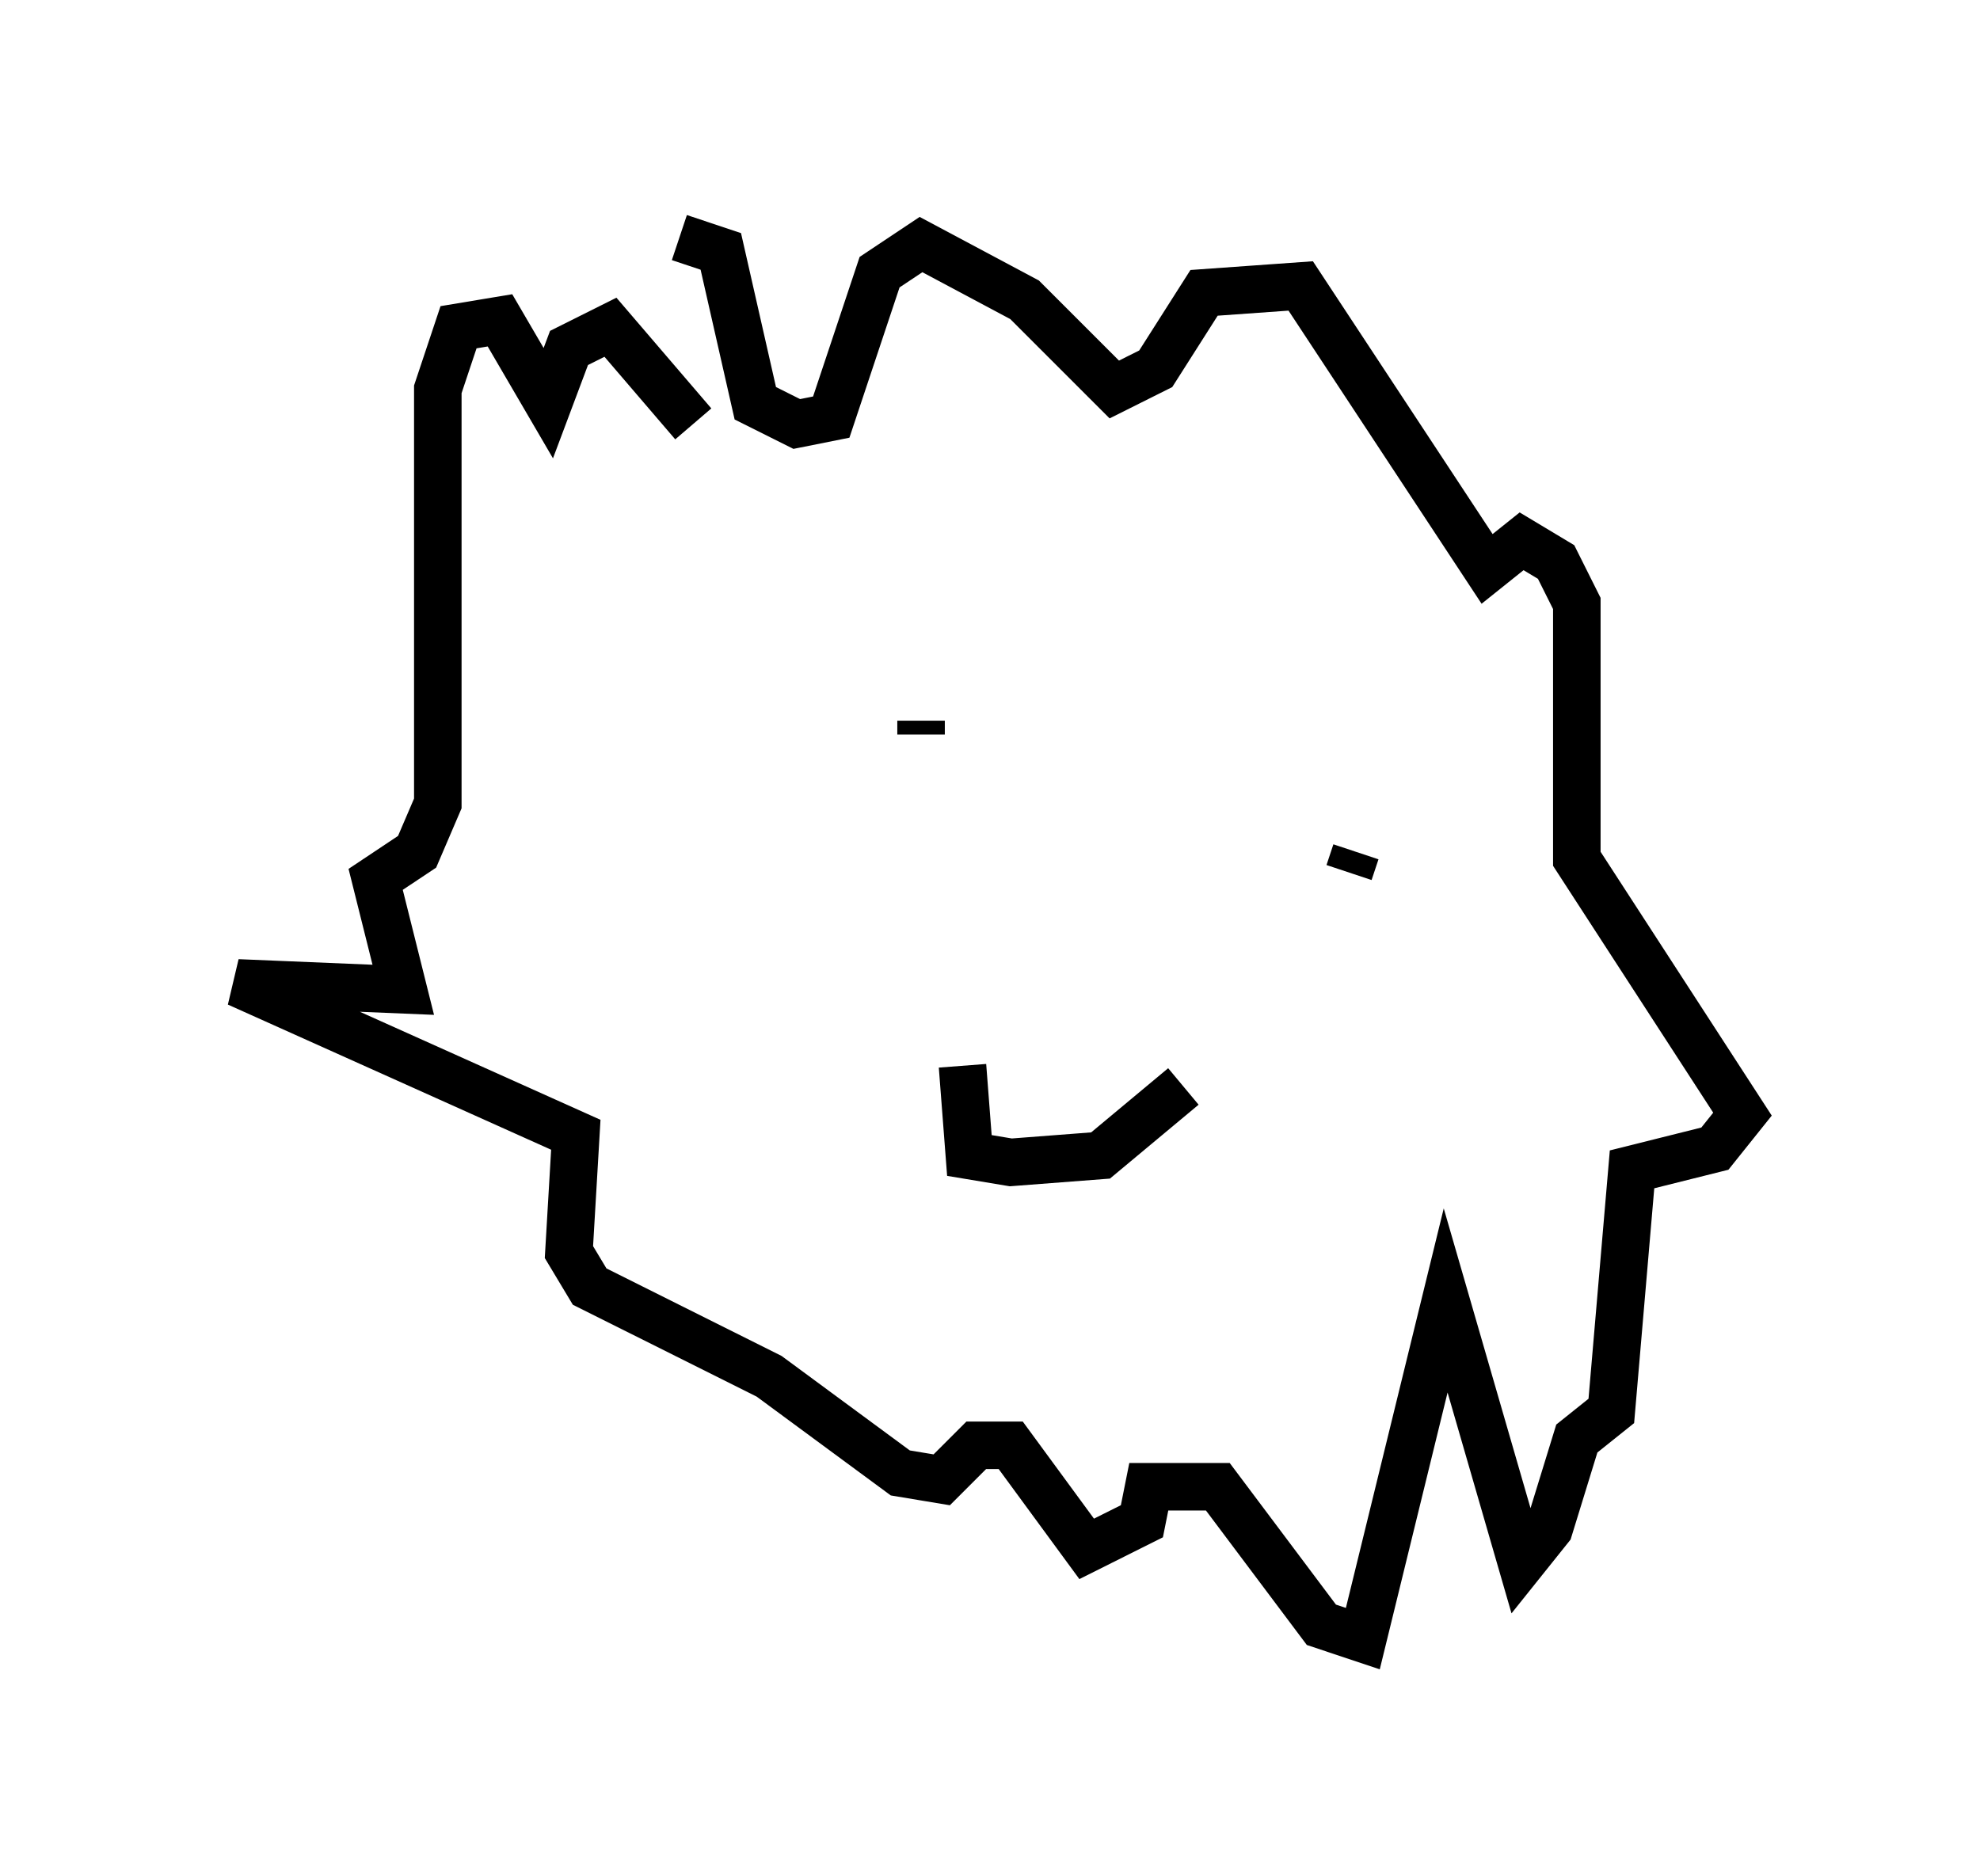 <?xml version="1.0" encoding="utf-8" ?>
<svg baseProfile="full" height="39.486" version="1.1" width="41.665" xmlns="http://www.w3.org/2000/svg" xmlns:ev="http://www.w3.org/2001/xml-events" xmlns:xlink="http://www.w3.org/1999/xlink"><defs /><rect fill="white" height="39.486" width="41.665" x="0" y="0" /><path d="M13.715, 10.374 m0.581, -5.374 l0.872, 0.291 0.726, 3.196 l0.872, 0.436 0.726, -0.145 l1.017, -3.05 0.872, -0.581 l2.179, 1.162 1.888, 1.888 l0.872, -0.436 1.017, -1.598 l2.034, -0.145 3.922, 5.955 l0.726, -0.581 0.726, 0.436 l0.436, 0.872 0.0, 5.374 l3.486, 5.374 -0.581, 0.726 l-1.743, 0.436 -0.436, 5.084 l-0.726, 0.581 -0.581, 1.888 l-0.581, 0.726 -1.598, -5.52 l-1.743, 7.117 -0.872, -0.291 l-2.179, -2.905 -1.453, 0.0 l-0.145, 0.726 -1.162, 0.581 l-1.598, -2.179 -0.726, 0.0 l-0.726, 0.726 -0.872, -0.145 l-2.76, -2.034 -3.777, -1.888 l-0.436, -0.726 0.145, -2.469 l-7.117, -3.196 3.486, 0.145 l-0.581, -2.324 0.872, -0.581 l0.436, -1.017 0.0, -8.715 l0.436, -1.307 0.872, -0.145 l1.017, 1.743 0.436, -1.162 l0.872, -0.436 1.743, 2.034 m3.05, 5.52 l0.0, 0.0 m1.743, 1.017 l0.0, -0.291 m9.006, 3.196 l0.145, -0.436 m-8.279, 4.503 l0.145, 1.888 0.872, 0.145 l1.888, -0.145 1.743, -1.453 " fill="none" stroke="black" stroke-width="1" /></svg>